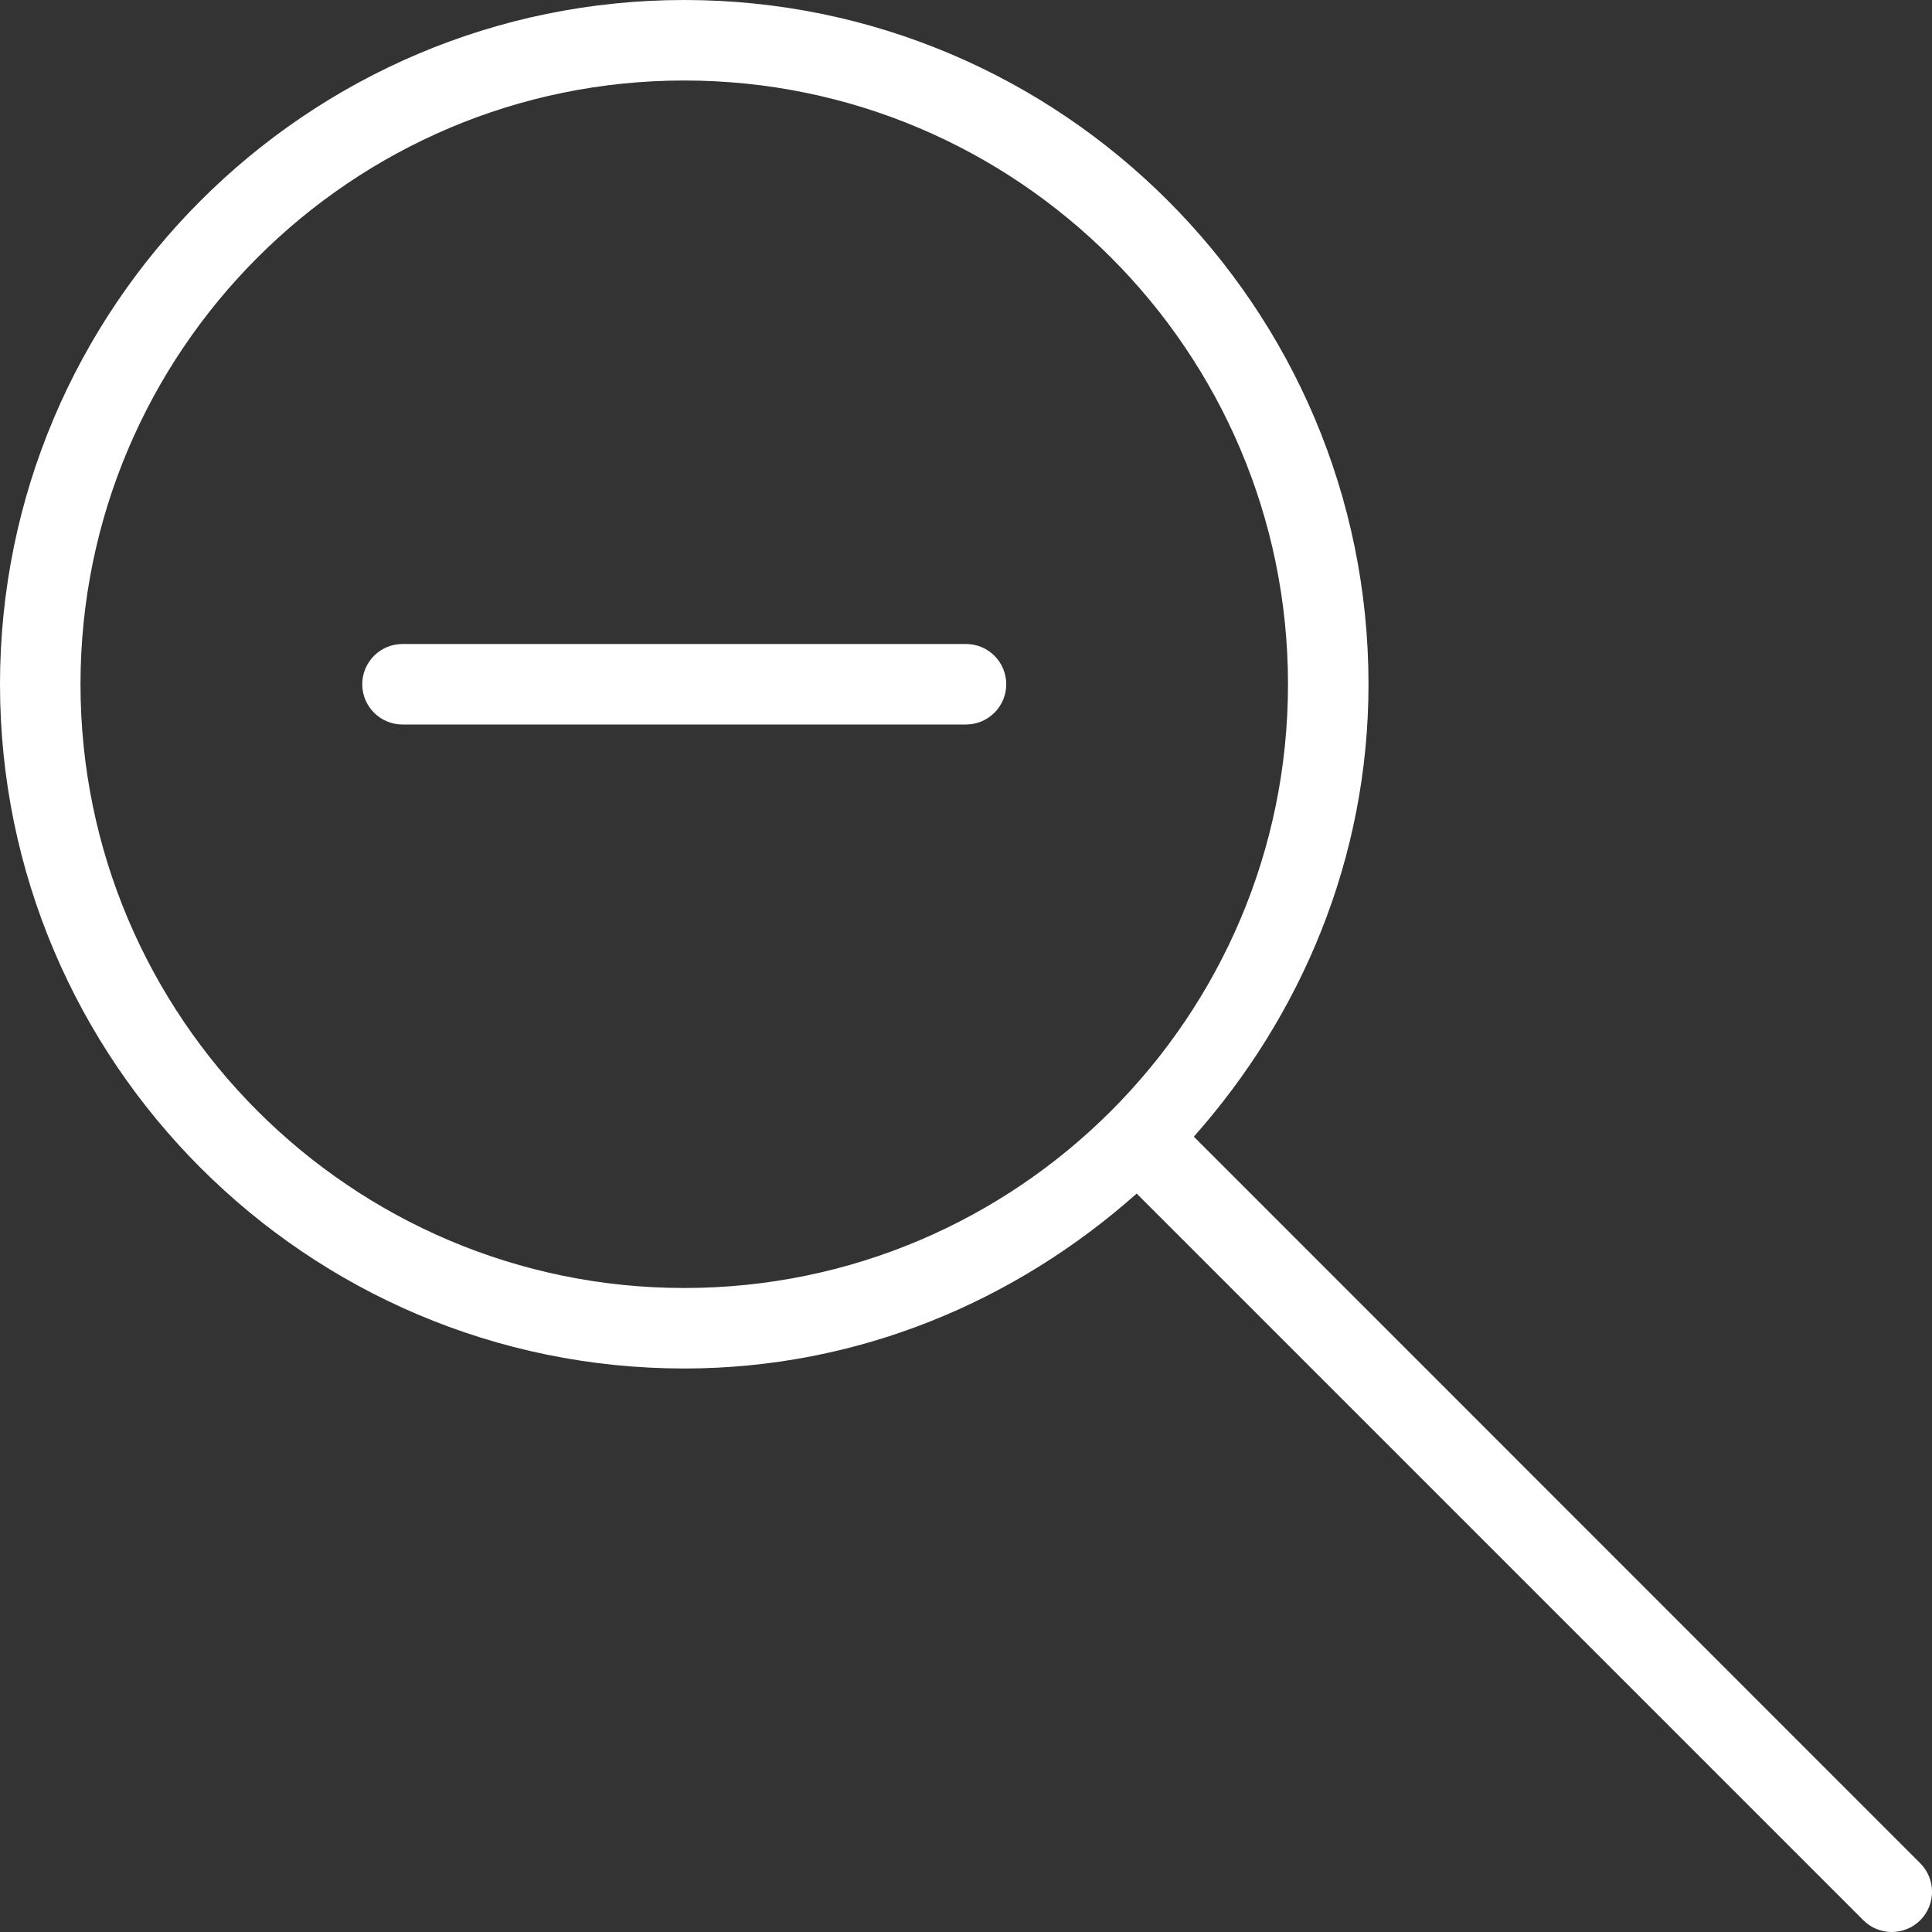 <?xml version="1.0" encoding="utf-8"?>
<!-- Generator: Adobe Illustrator 15.0.0, SVG Export Plug-In . SVG Version: 6.00 Build 0)  -->
<!DOCTYPE svg PUBLIC "-//W3C//DTD SVG 1.1//EN" "http://www.w3.org/Graphics/SVG/1.1/DTD/svg11.dtd">
<svg version="1.1" id="图层_1" xmlns="http://www.w3.org/2000/svg" xmlns:xlink="http://www.w3.org/1999/xlink" x="0px" y="0px"
	 width="24px" height="24px" viewBox="0 0 24 24" enable-background="new 0 0 24 24" xml:space="preserve">
<rect x="0" y="0" width="24" height="24" fill="#333333" stroke="none"/>
<g>
	<path fill="#FFFFFF" d="M23.854,23.146l-9.024-9.026C16.163,12.618,17,10.663,17,8.5C17,3.813,13.188,0,8.5,0
		C3.813,0,0,3.813,0,8.5C0,13.188,3.813,17,8.5,17c2.163,0,4.118-0.837,5.62-2.173l9.026,9.026C23.244,23.951,23.372,24,23.5,24
		s0.256-0.049,0.354-0.146C24.049,23.658,24.049,23.342,23.854,23.146z M1,8.5C1,4.364,4.364,1,8.5,1C12.637,1,16,4.364,16,8.5
		S12.637,16,8.5,16C4.364,16,1,12.636,1,8.5z M12,8H5C4.724,8,4.5,8.224,4.5,8.5S4.724,9,5,9h7c0.276,0,0.5-0.224,0.5-0.5
		S12.276,8,12,8z"/>
</g>
</svg>

